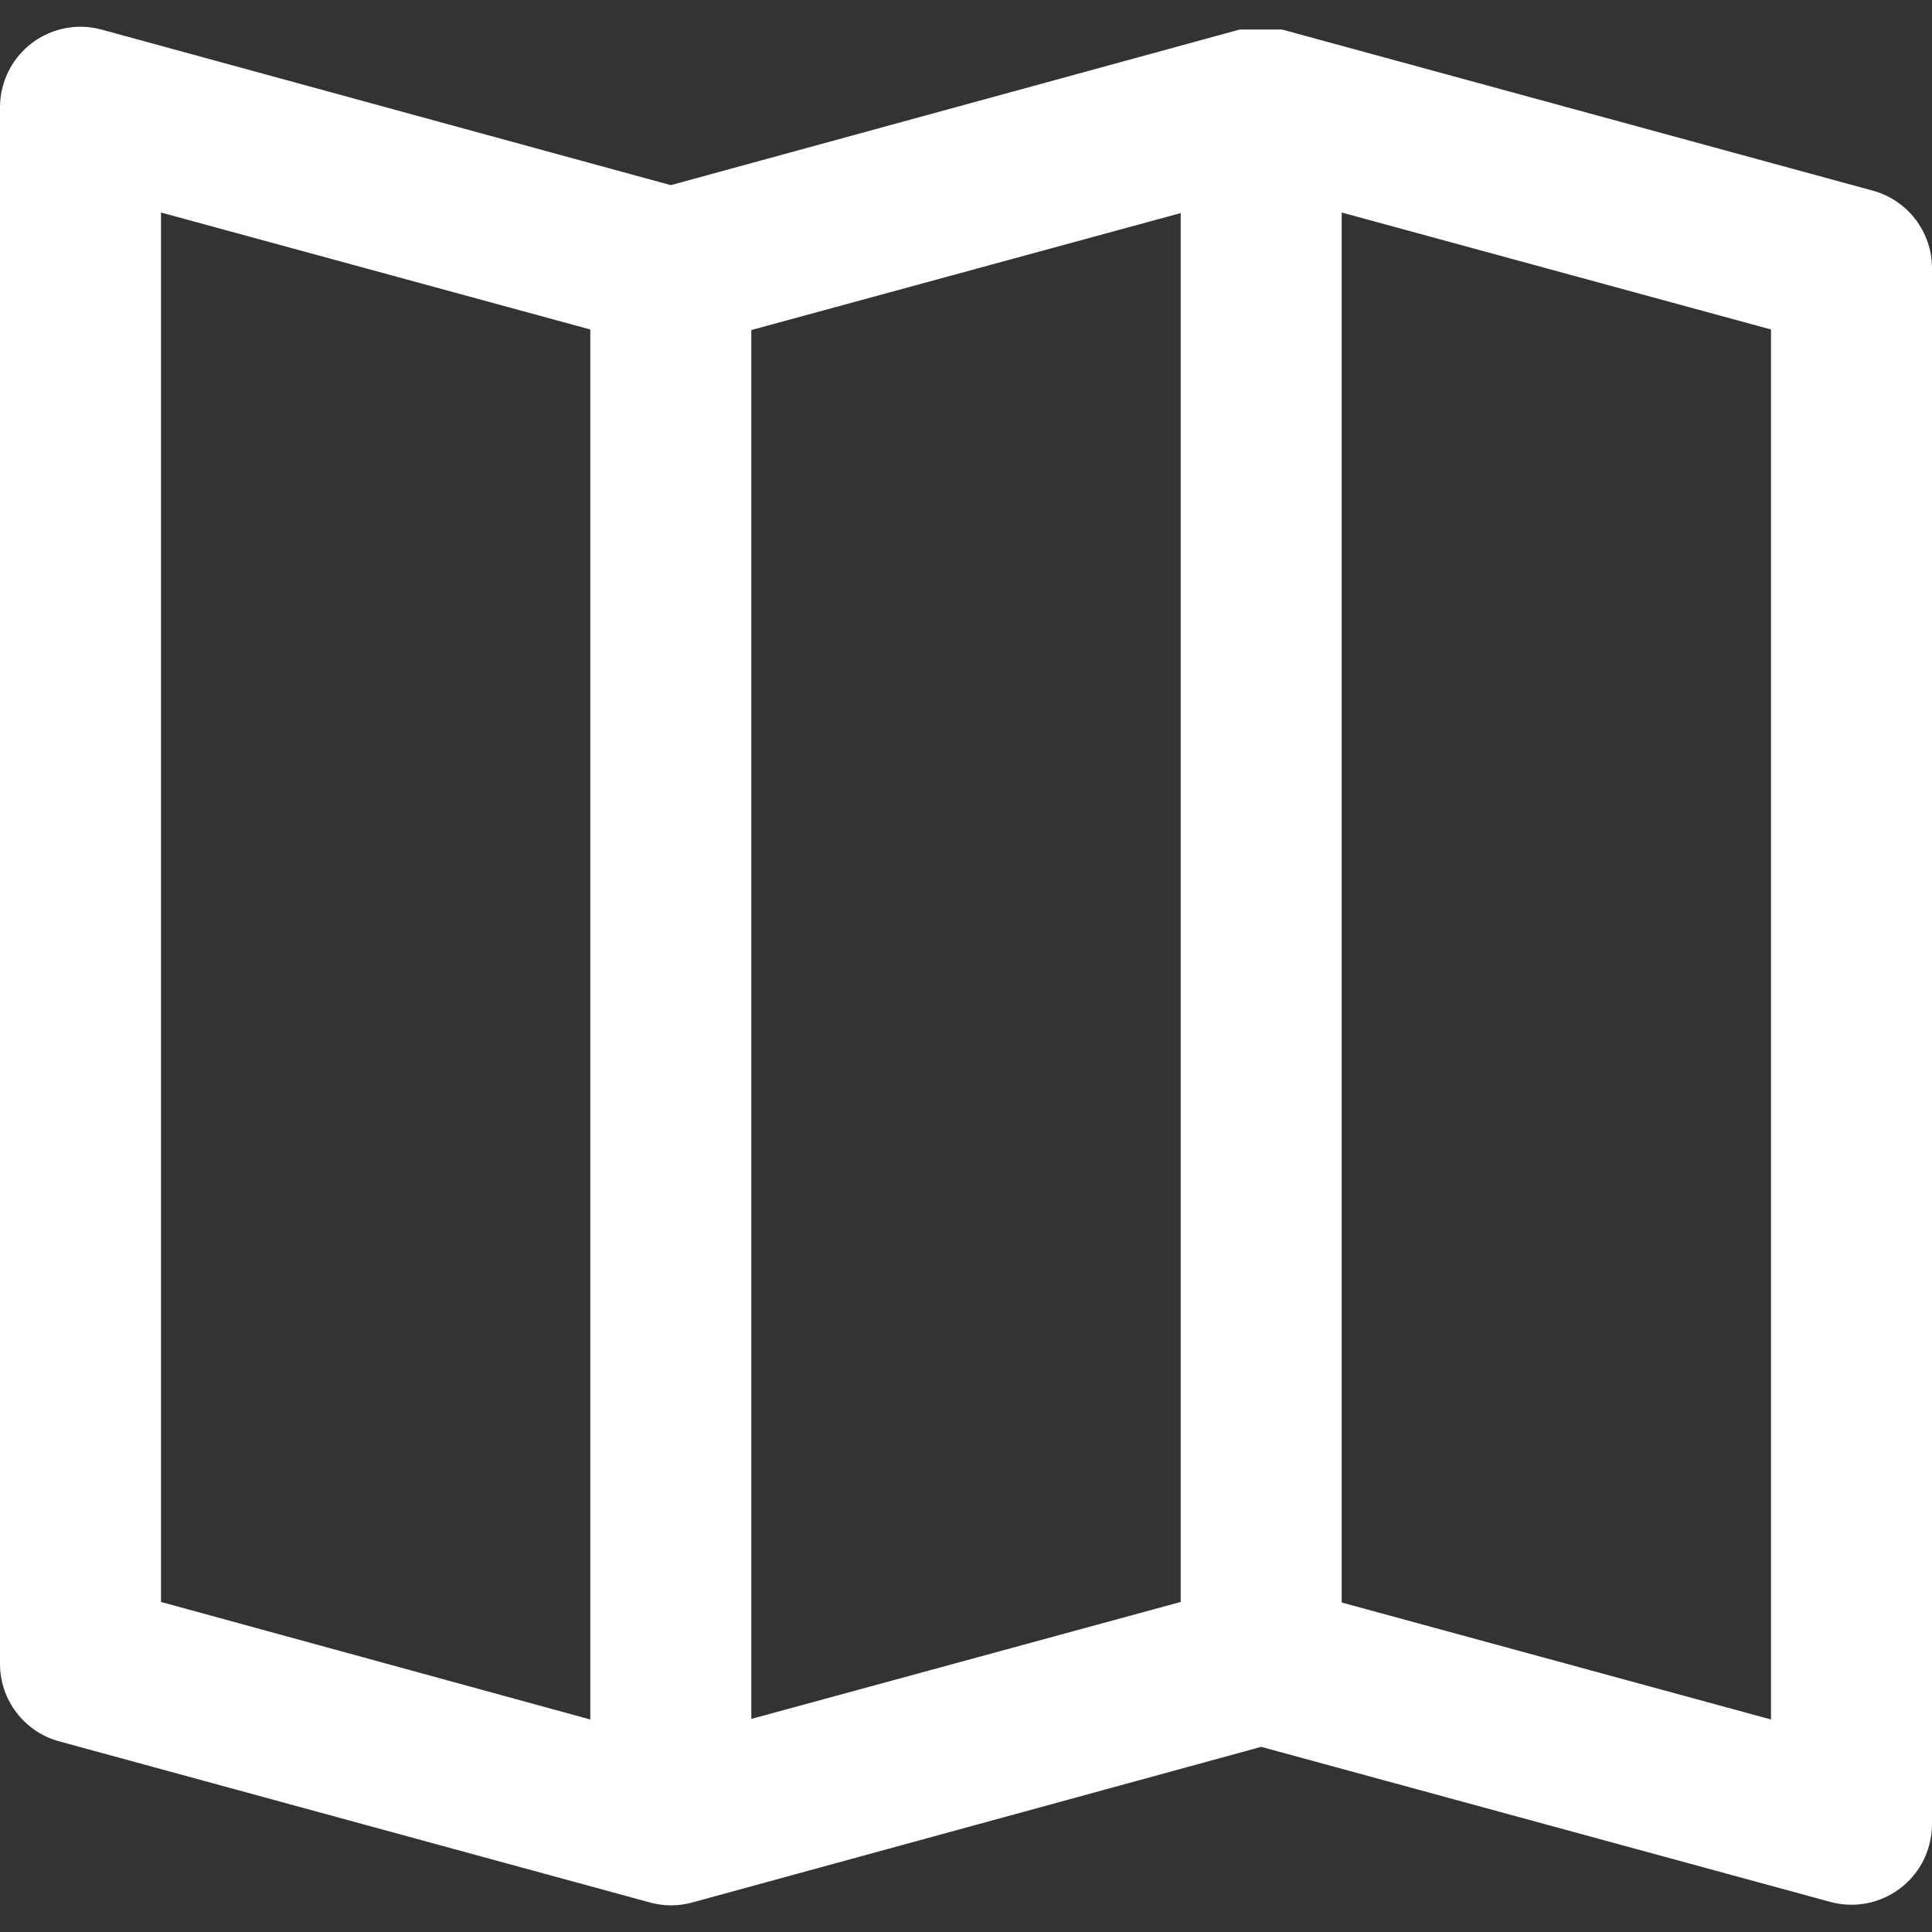 <svg width="24" height="24" viewBox="0 0 24 24" fill="none" xmlns="http://www.w3.org/2000/svg">
<rect x="0" y="0" width="24" height="24" fill="#333333" stroke="none"/>
<path d="M23.26 2.367L15.927 0.367H15.887H15.78H15.547H15.44H15.4L8.333 2.3L1.26 0.367C0.727 0.223 0.178 0.539 0.035 1.072C0.011 1.157 1.06047e-06 1.245 1.06047e-06 1.333V20.667C-0.001 21.119 0.303 21.516 0.74 21.633L8.073 23.633C8.246 23.681 8.427 23.681 8.6 23.633L15.667 21.7L22.74 23.627C23.273 23.77 23.822 23.455 23.965 22.921C23.988 22.838 23.999 22.752 24 22.667V3.333C24.001 2.881 23.697 2.484 23.26 2.367ZM2 2.64L7.333 4.093V21.36L2 19.9V2.64ZM9.333 4.1L14.667 2.647V19.9L9.333 21.353V4.1ZM22 21.36L16.667 19.907V2.64L22 4.093V21.36Z" fill="white"/>
</svg>
